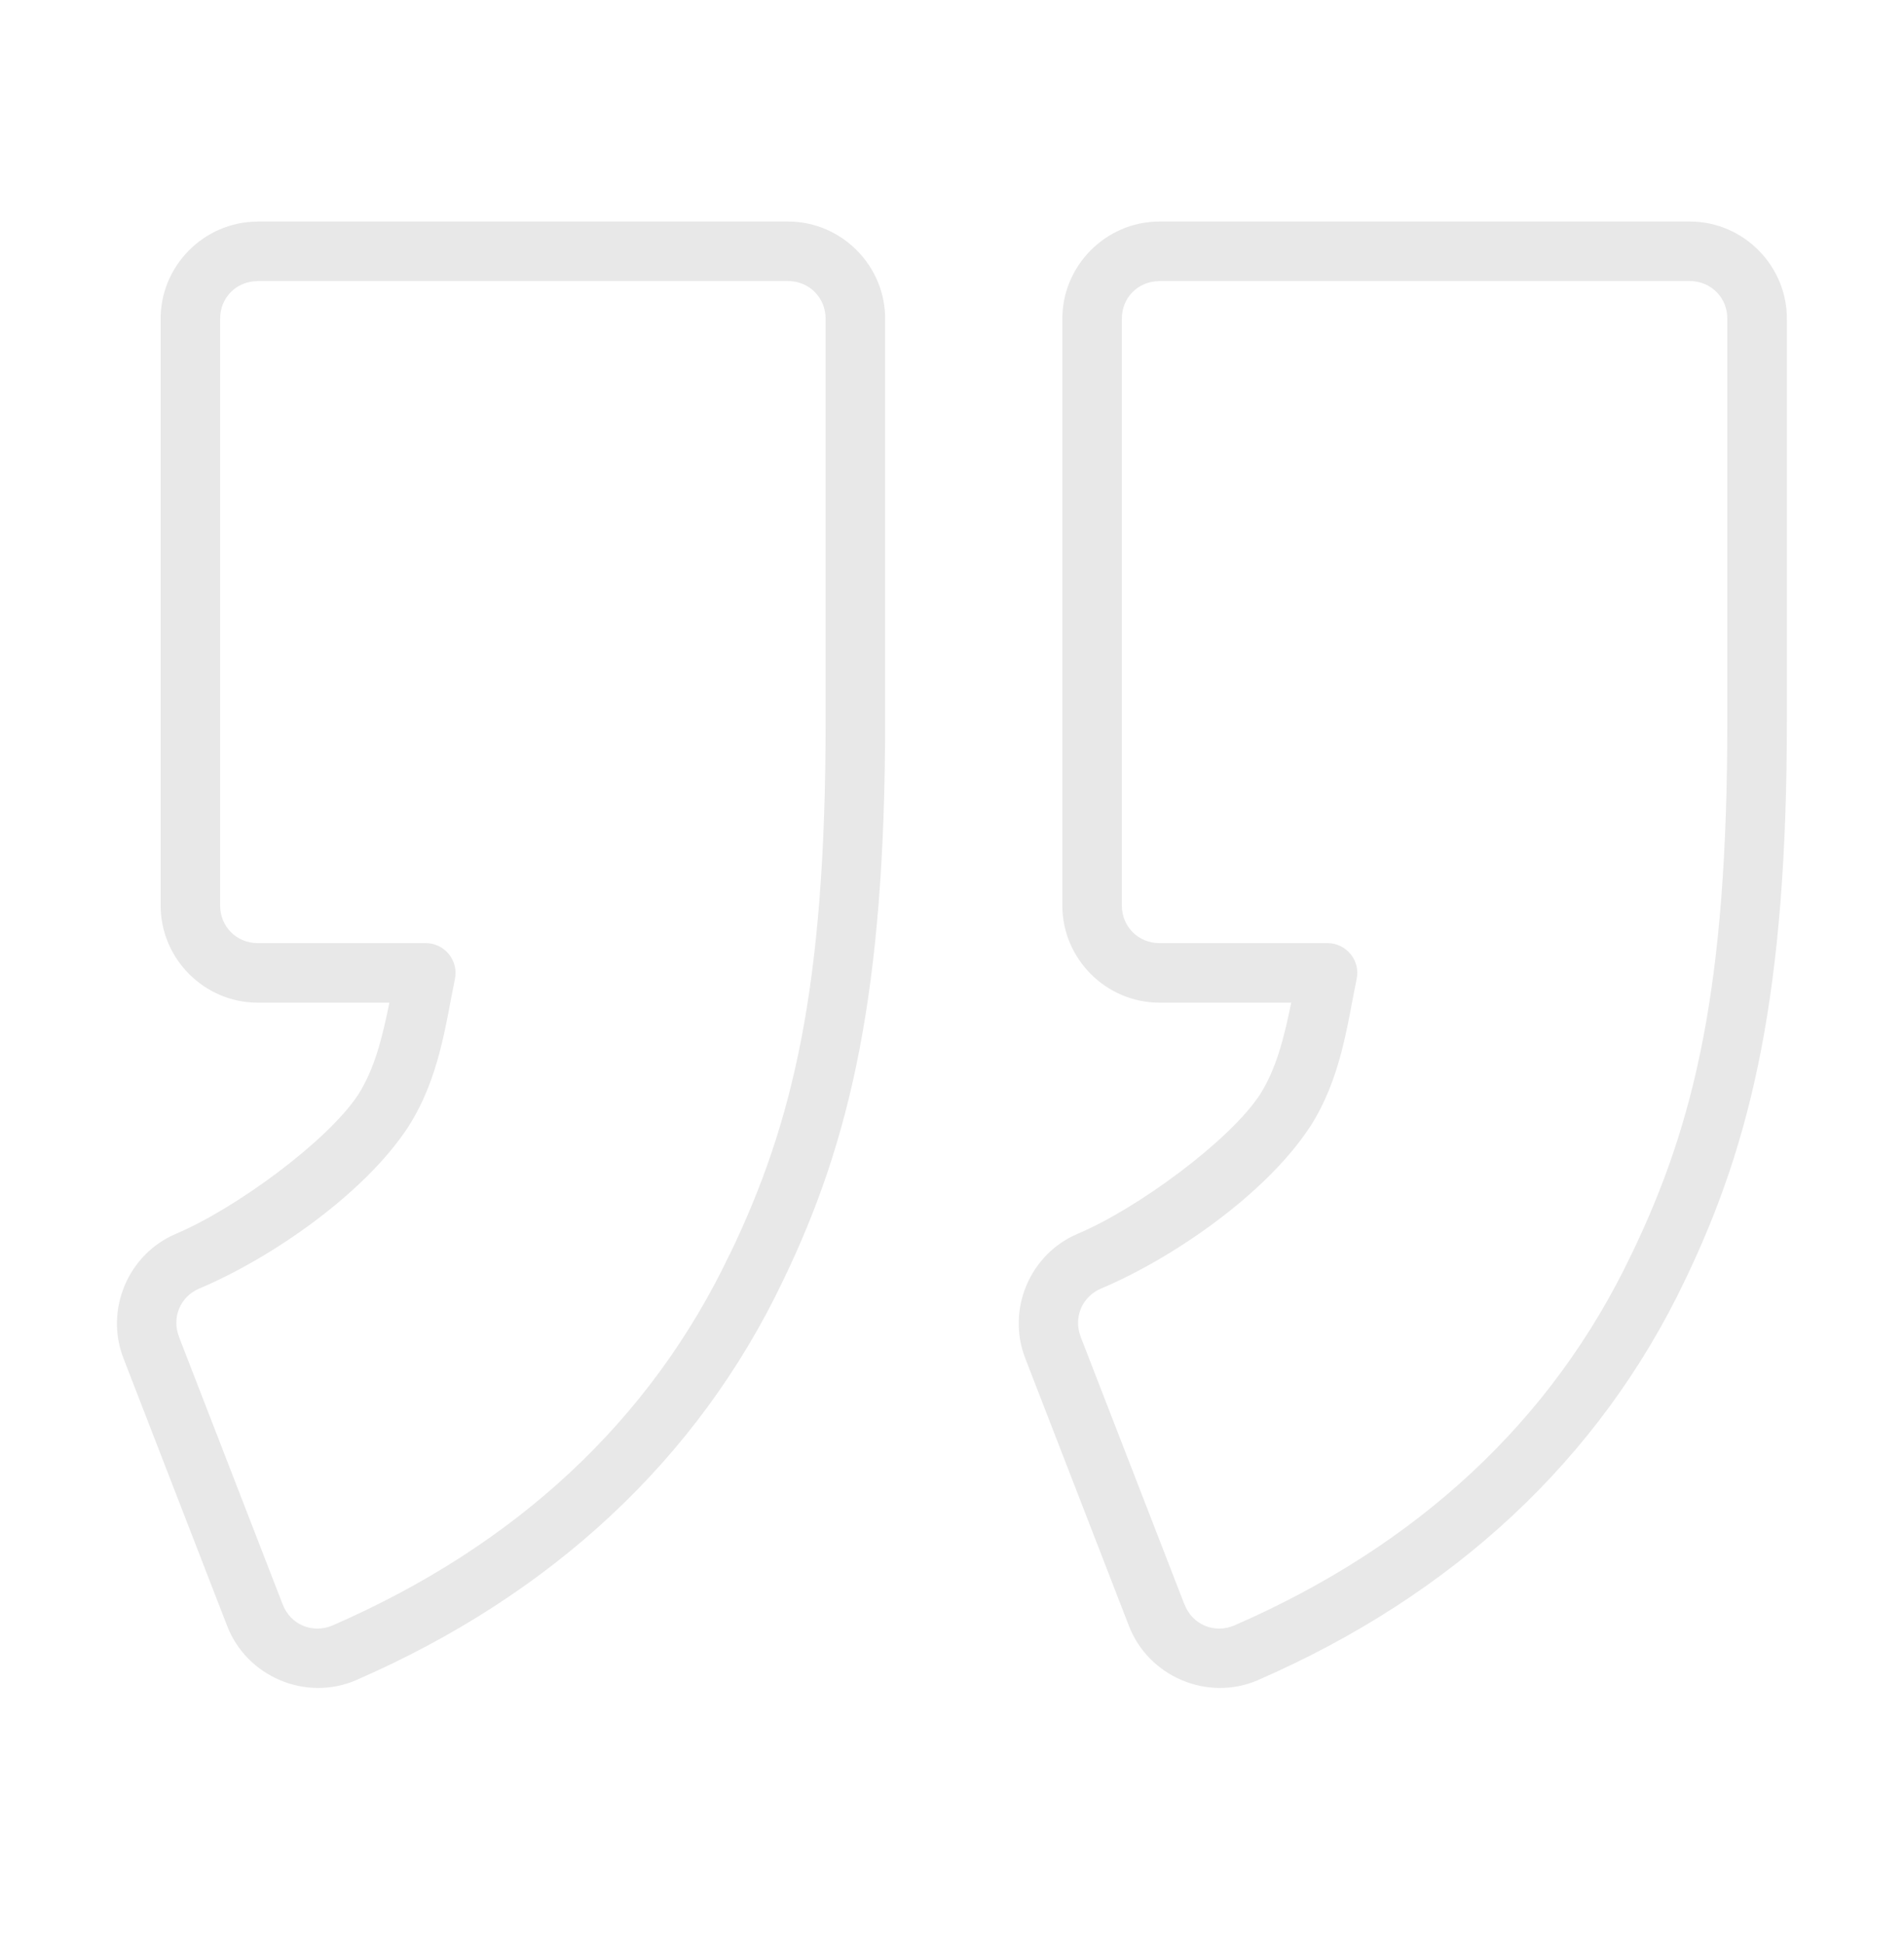 <svg xmlns="http://www.w3.org/2000/svg" width="48" height="49" viewBox="0 0 48 49" fill="none"><g opacity="0.09"><path d="M6.491 5.584V5.586C5.134 5.588 4.026 6.719 4.05 8.074V22.828V22.83C4.052 24.169 5.152 25.27 6.491 25.272H6.493H9.817C9.639 26.145 9.448 26.933 9.03 27.591C8.256 28.767 5.931 30.467 4.442 31.095C3.229 31.607 2.636 33.012 3.114 34.24L5.726 40.98C6.221 42.261 7.702 42.889 8.968 42.353C8.97 42.351 8.972 42.351 8.974 42.349C13.883 40.215 17.593 36.794 19.747 32.265C21.437 28.761 22.314 25.005 22.314 18.18V8.072C22.338 6.72 21.234 5.591 19.882 5.584H19.877L6.493 5.582V5.584H6.491L6.491 5.584ZM29.224 5.584C27.866 5.586 26.758 6.719 26.782 8.074V22.828V22.83C26.784 24.169 27.885 25.27 29.224 25.272H29.225H32.552C32.373 26.145 32.18 26.933 31.762 27.591C30.988 28.767 28.663 30.467 27.174 31.095C25.959 31.607 25.369 33.014 25.849 34.242L28.46 40.98C28.955 42.261 30.437 42.889 31.702 42.353C31.704 42.351 31.706 42.351 31.708 42.349C36.617 40.215 40.325 36.794 42.481 32.263C44.169 28.759 45.047 25.003 45.047 18.18V8.072C45.071 6.72 43.968 5.591 42.617 5.584H42.611L29.227 5.582L29.225 5.584H29.223L29.224 5.584ZM6.495 7.084H19.873C20.409 7.088 20.821 7.512 20.814 8.048C20.812 8.052 20.812 8.056 20.814 8.061V18.182C20.814 24.882 19.994 28.302 18.397 31.617L18.395 31.615C18.395 31.617 18.393 31.617 18.393 31.619C16.398 35.811 13.004 38.959 8.379 40.971C7.876 41.183 7.321 40.948 7.126 40.438L4.513 33.698V33.696V33.694C4.323 33.208 4.545 32.68 5.025 32.477C6.836 31.714 9.18 30.096 10.286 28.412C10.288 28.408 10.29 28.404 10.291 28.403C11.079 27.171 11.229 25.836 11.469 24.675C11.514 24.454 11.458 24.223 11.315 24.049C11.173 23.873 10.959 23.771 10.734 23.771H6.495C5.964 23.771 5.551 23.357 5.55 22.826V8.059V8.061V8.047C5.54 7.509 5.956 7.086 6.495 7.086L6.495 7.084ZM29.227 7.084H42.605C43.141 7.088 43.556 7.512 43.546 8.048V8.061V18.182C43.546 24.882 42.727 28.302 41.129 31.617V31.615C41.127 31.617 41.127 31.617 41.127 31.619C39.132 35.811 35.737 38.959 31.113 40.971C30.611 41.183 30.056 40.948 29.861 40.438L29.859 40.44C29.861 40.438 29.861 40.438 29.859 40.438L27.245 33.698L27.247 33.696C27.245 33.696 27.245 33.694 27.245 33.694C27.056 33.208 27.279 32.68 27.759 32.477C29.57 31.714 31.912 30.096 33.018 28.412L33.02 28.41C33.022 28.408 33.024 28.404 33.026 28.403C33.813 27.171 33.961 25.836 34.201 24.675V24.673C34.248 24.454 34.192 24.223 34.049 24.049C33.907 23.875 33.693 23.771 33.468 23.771H29.227C28.696 23.77 28.284 23.357 28.282 22.826V8.059V8.061V8.047C28.273 7.509 28.689 7.086 29.227 7.086L29.227 7.084Z" fill="black"/></g></svg>